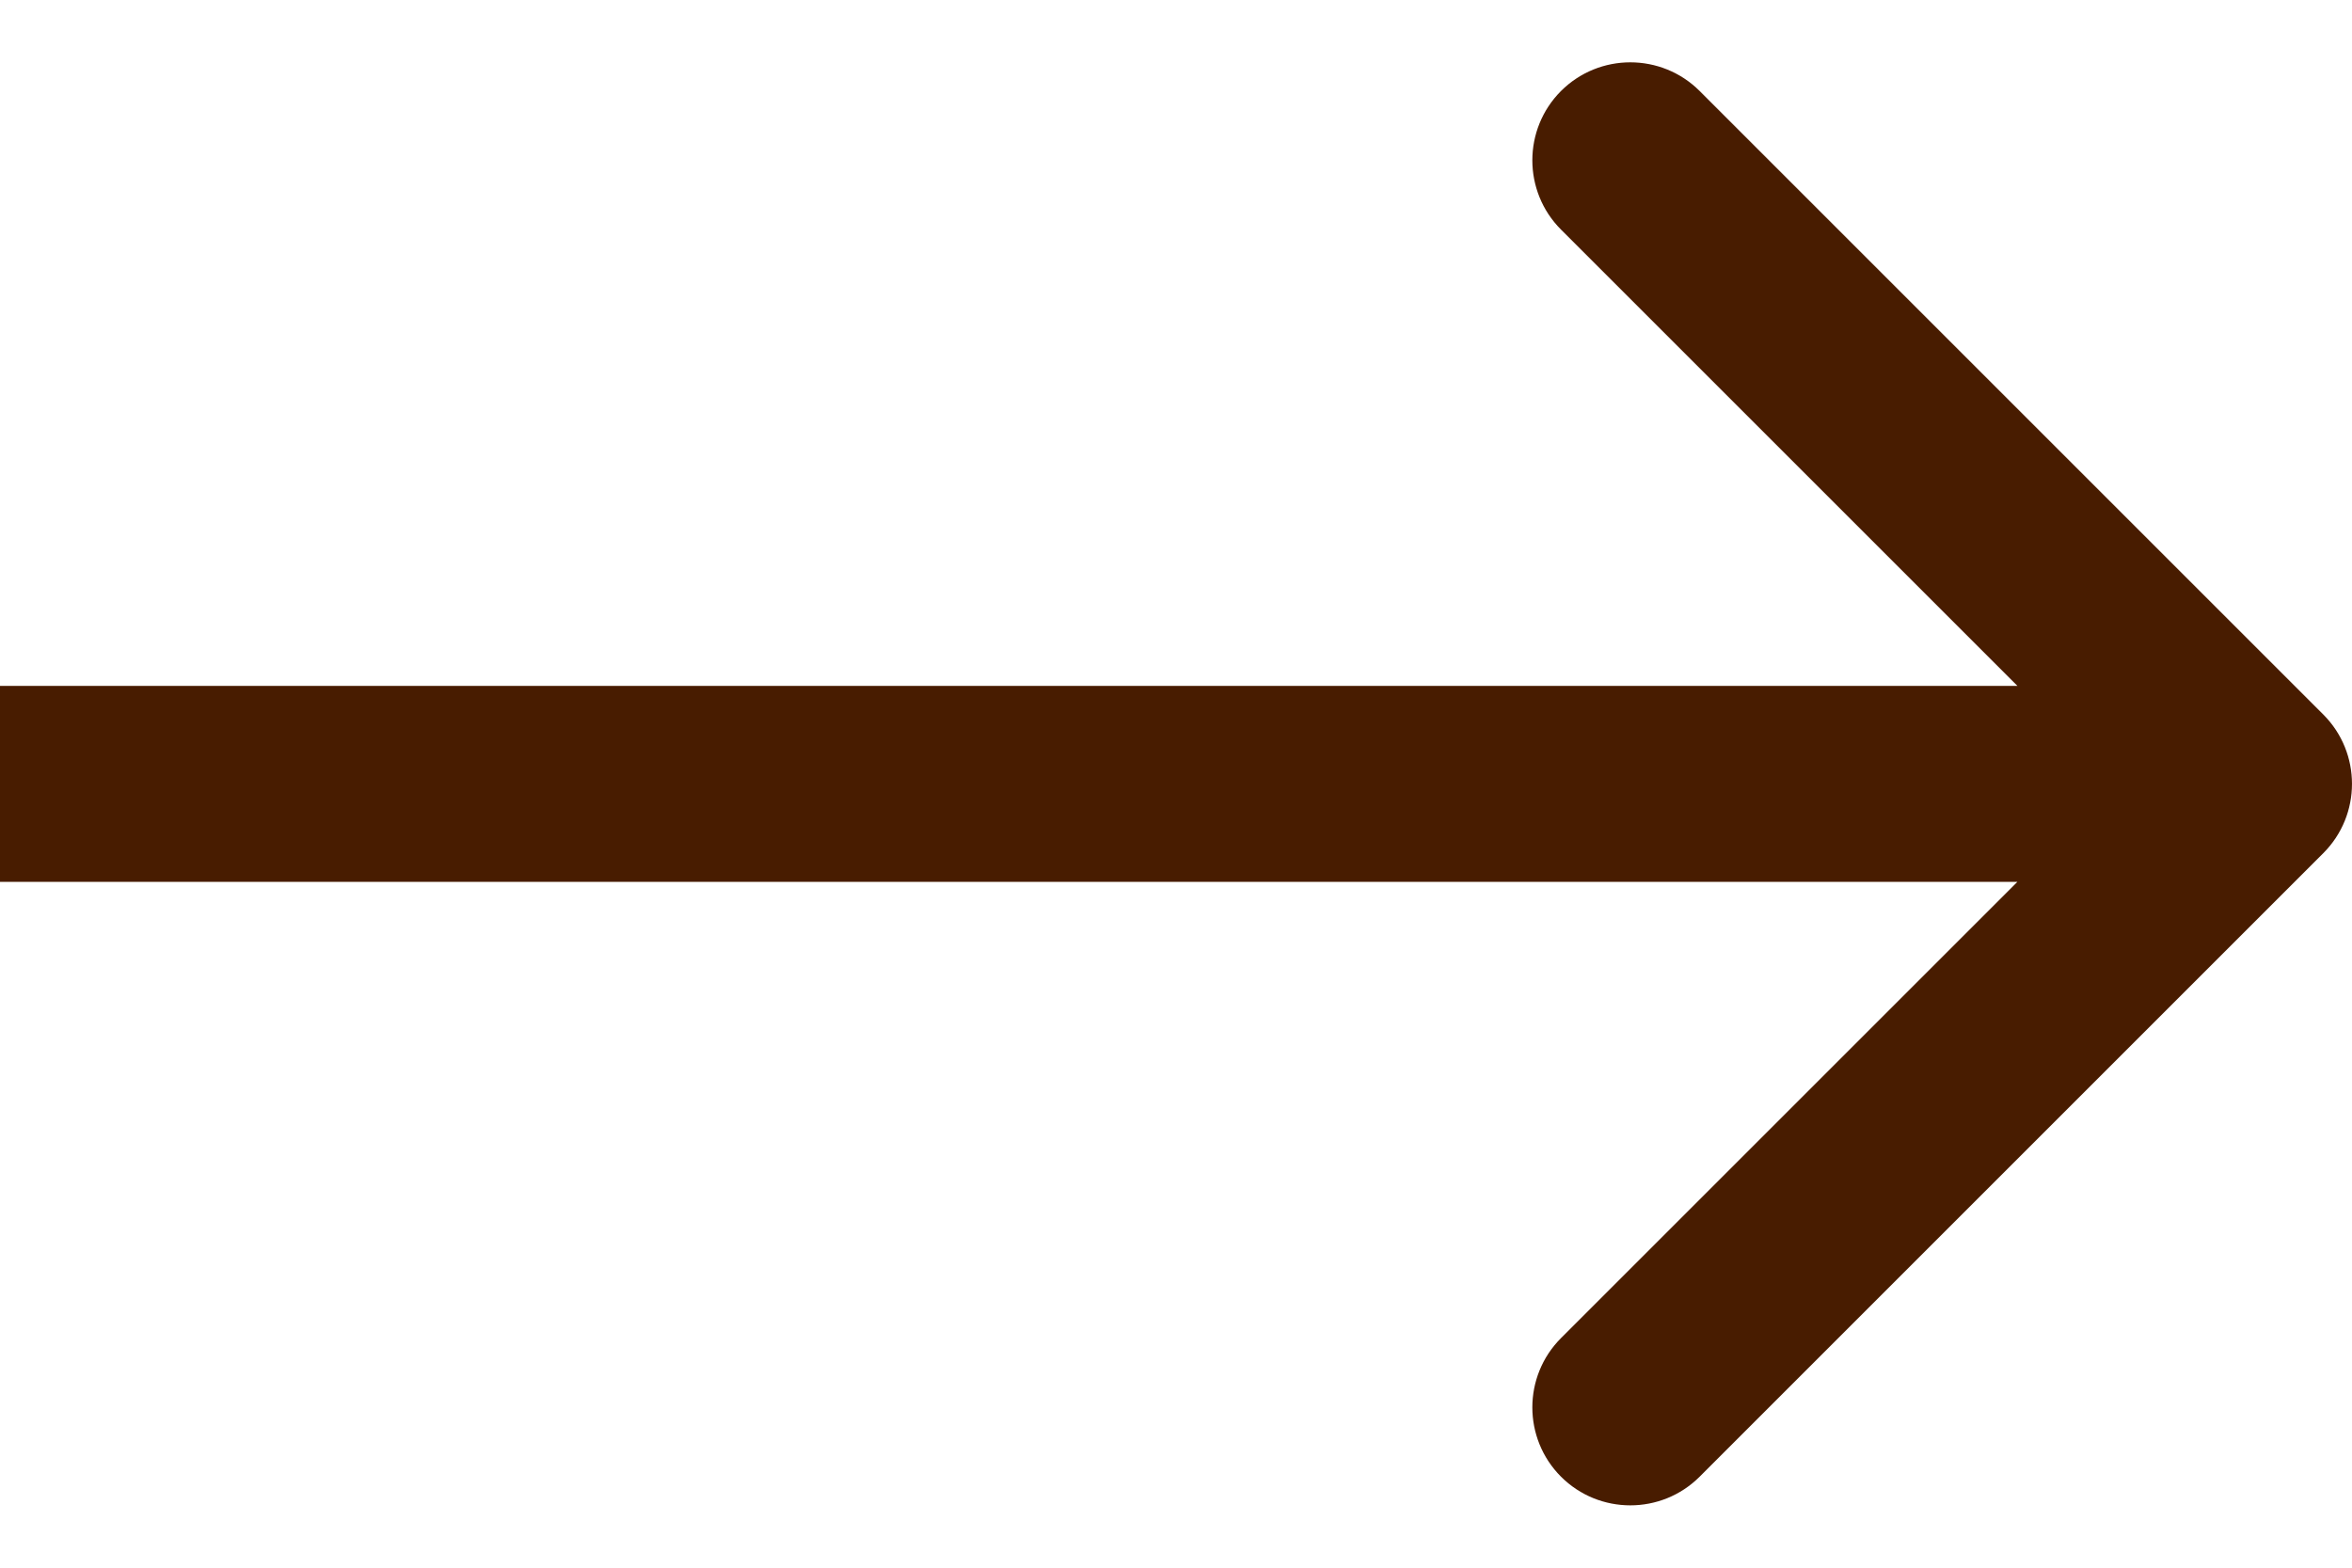 <svg width="36" height="24" viewBox="0 0 36 24" fill="none" xmlns="http://www.w3.org/2000/svg">
<path d="M35.561 13.061C36.146 12.475 36.146 11.525 35.561 10.939L26.015 1.393C25.429 0.808 24.479 0.808 23.893 1.393C23.308 1.979 23.308 2.929 23.893 3.515L32.379 12L23.893 20.485C23.308 21.071 23.308 22.021 23.893 22.607C24.479 23.192 25.429 23.192 26.015 22.607L35.561 13.061ZM0 13.5H34.5V10.5H0V13.5Z" fill="#481C00"/>
</svg>
